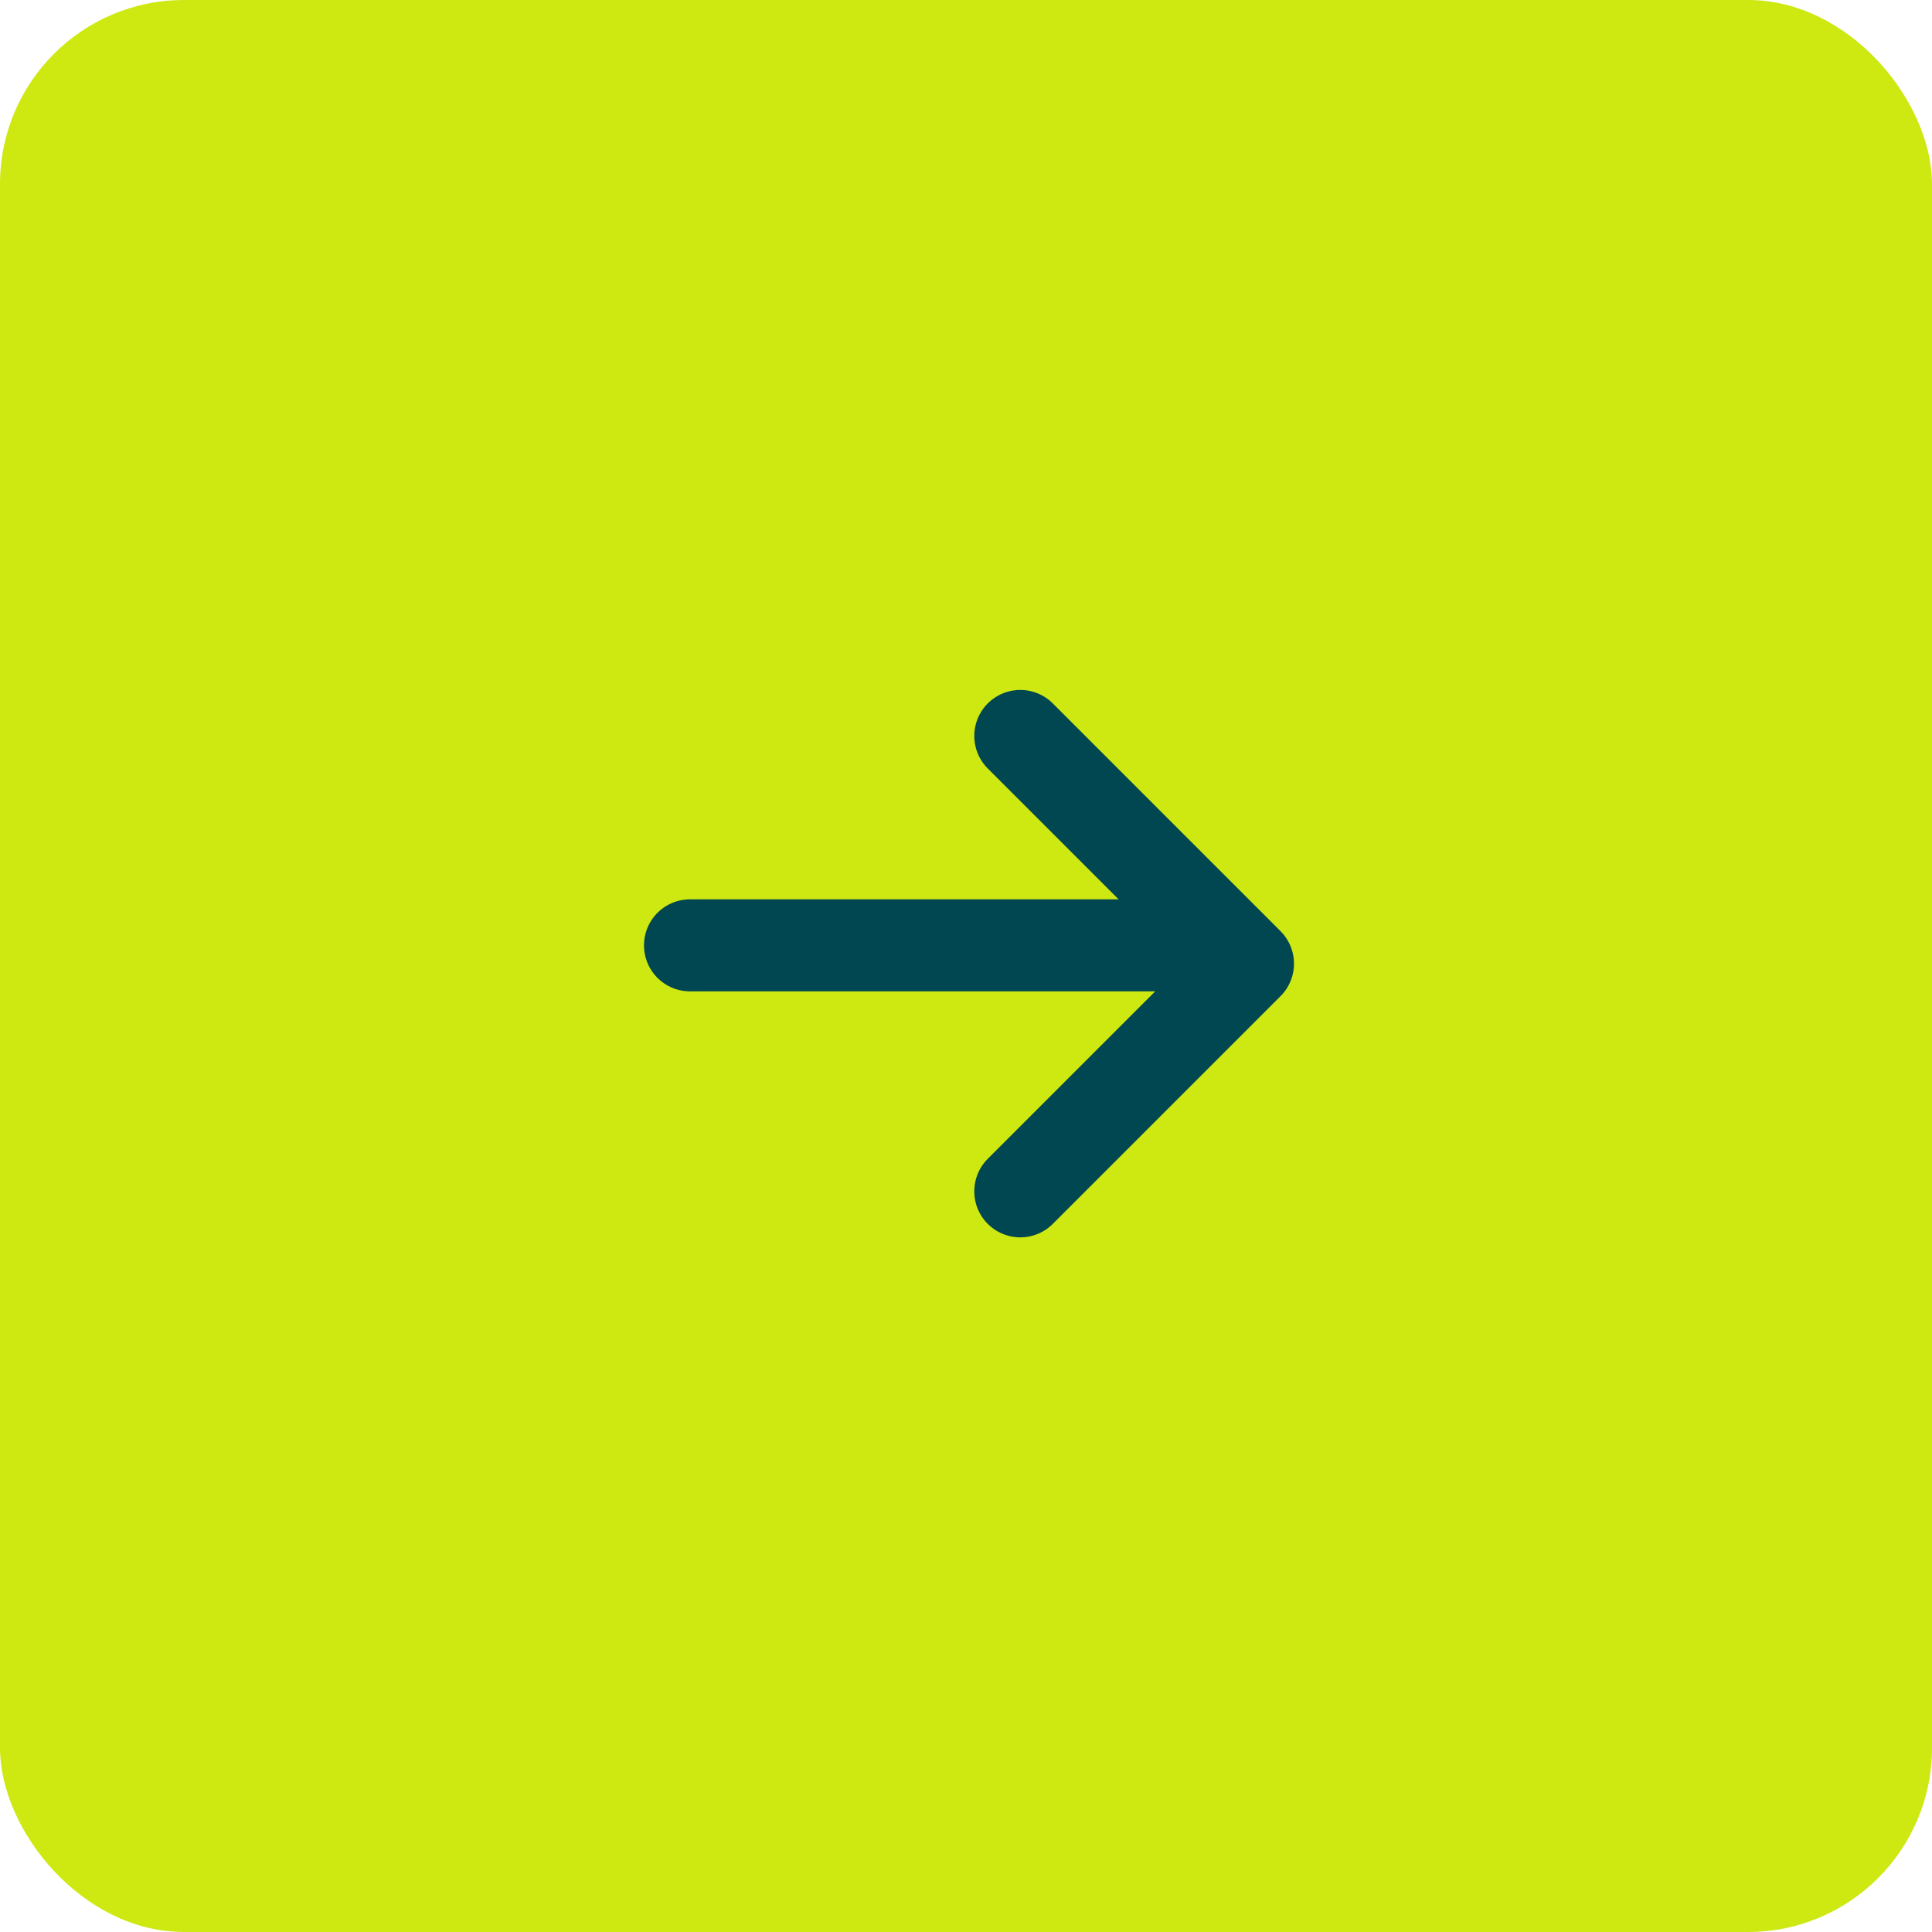 <svg width="42" height="42" viewBox="0 0 42 42" fill="none" xmlns="http://www.w3.org/2000/svg">
<rect width="42" height="42" rx="4" fill="#CEE812"/>
<path d="M15 20.551H25.196" stroke="#004751" stroke-width="2" stroke-linecap="round" stroke-linejoin="round"/>
<path d="M22.18 25.899L27.13 20.949L22.18 15.999" stroke="#004751" stroke-width="2" stroke-linecap="round" stroke-linejoin="round"/>
</svg>
